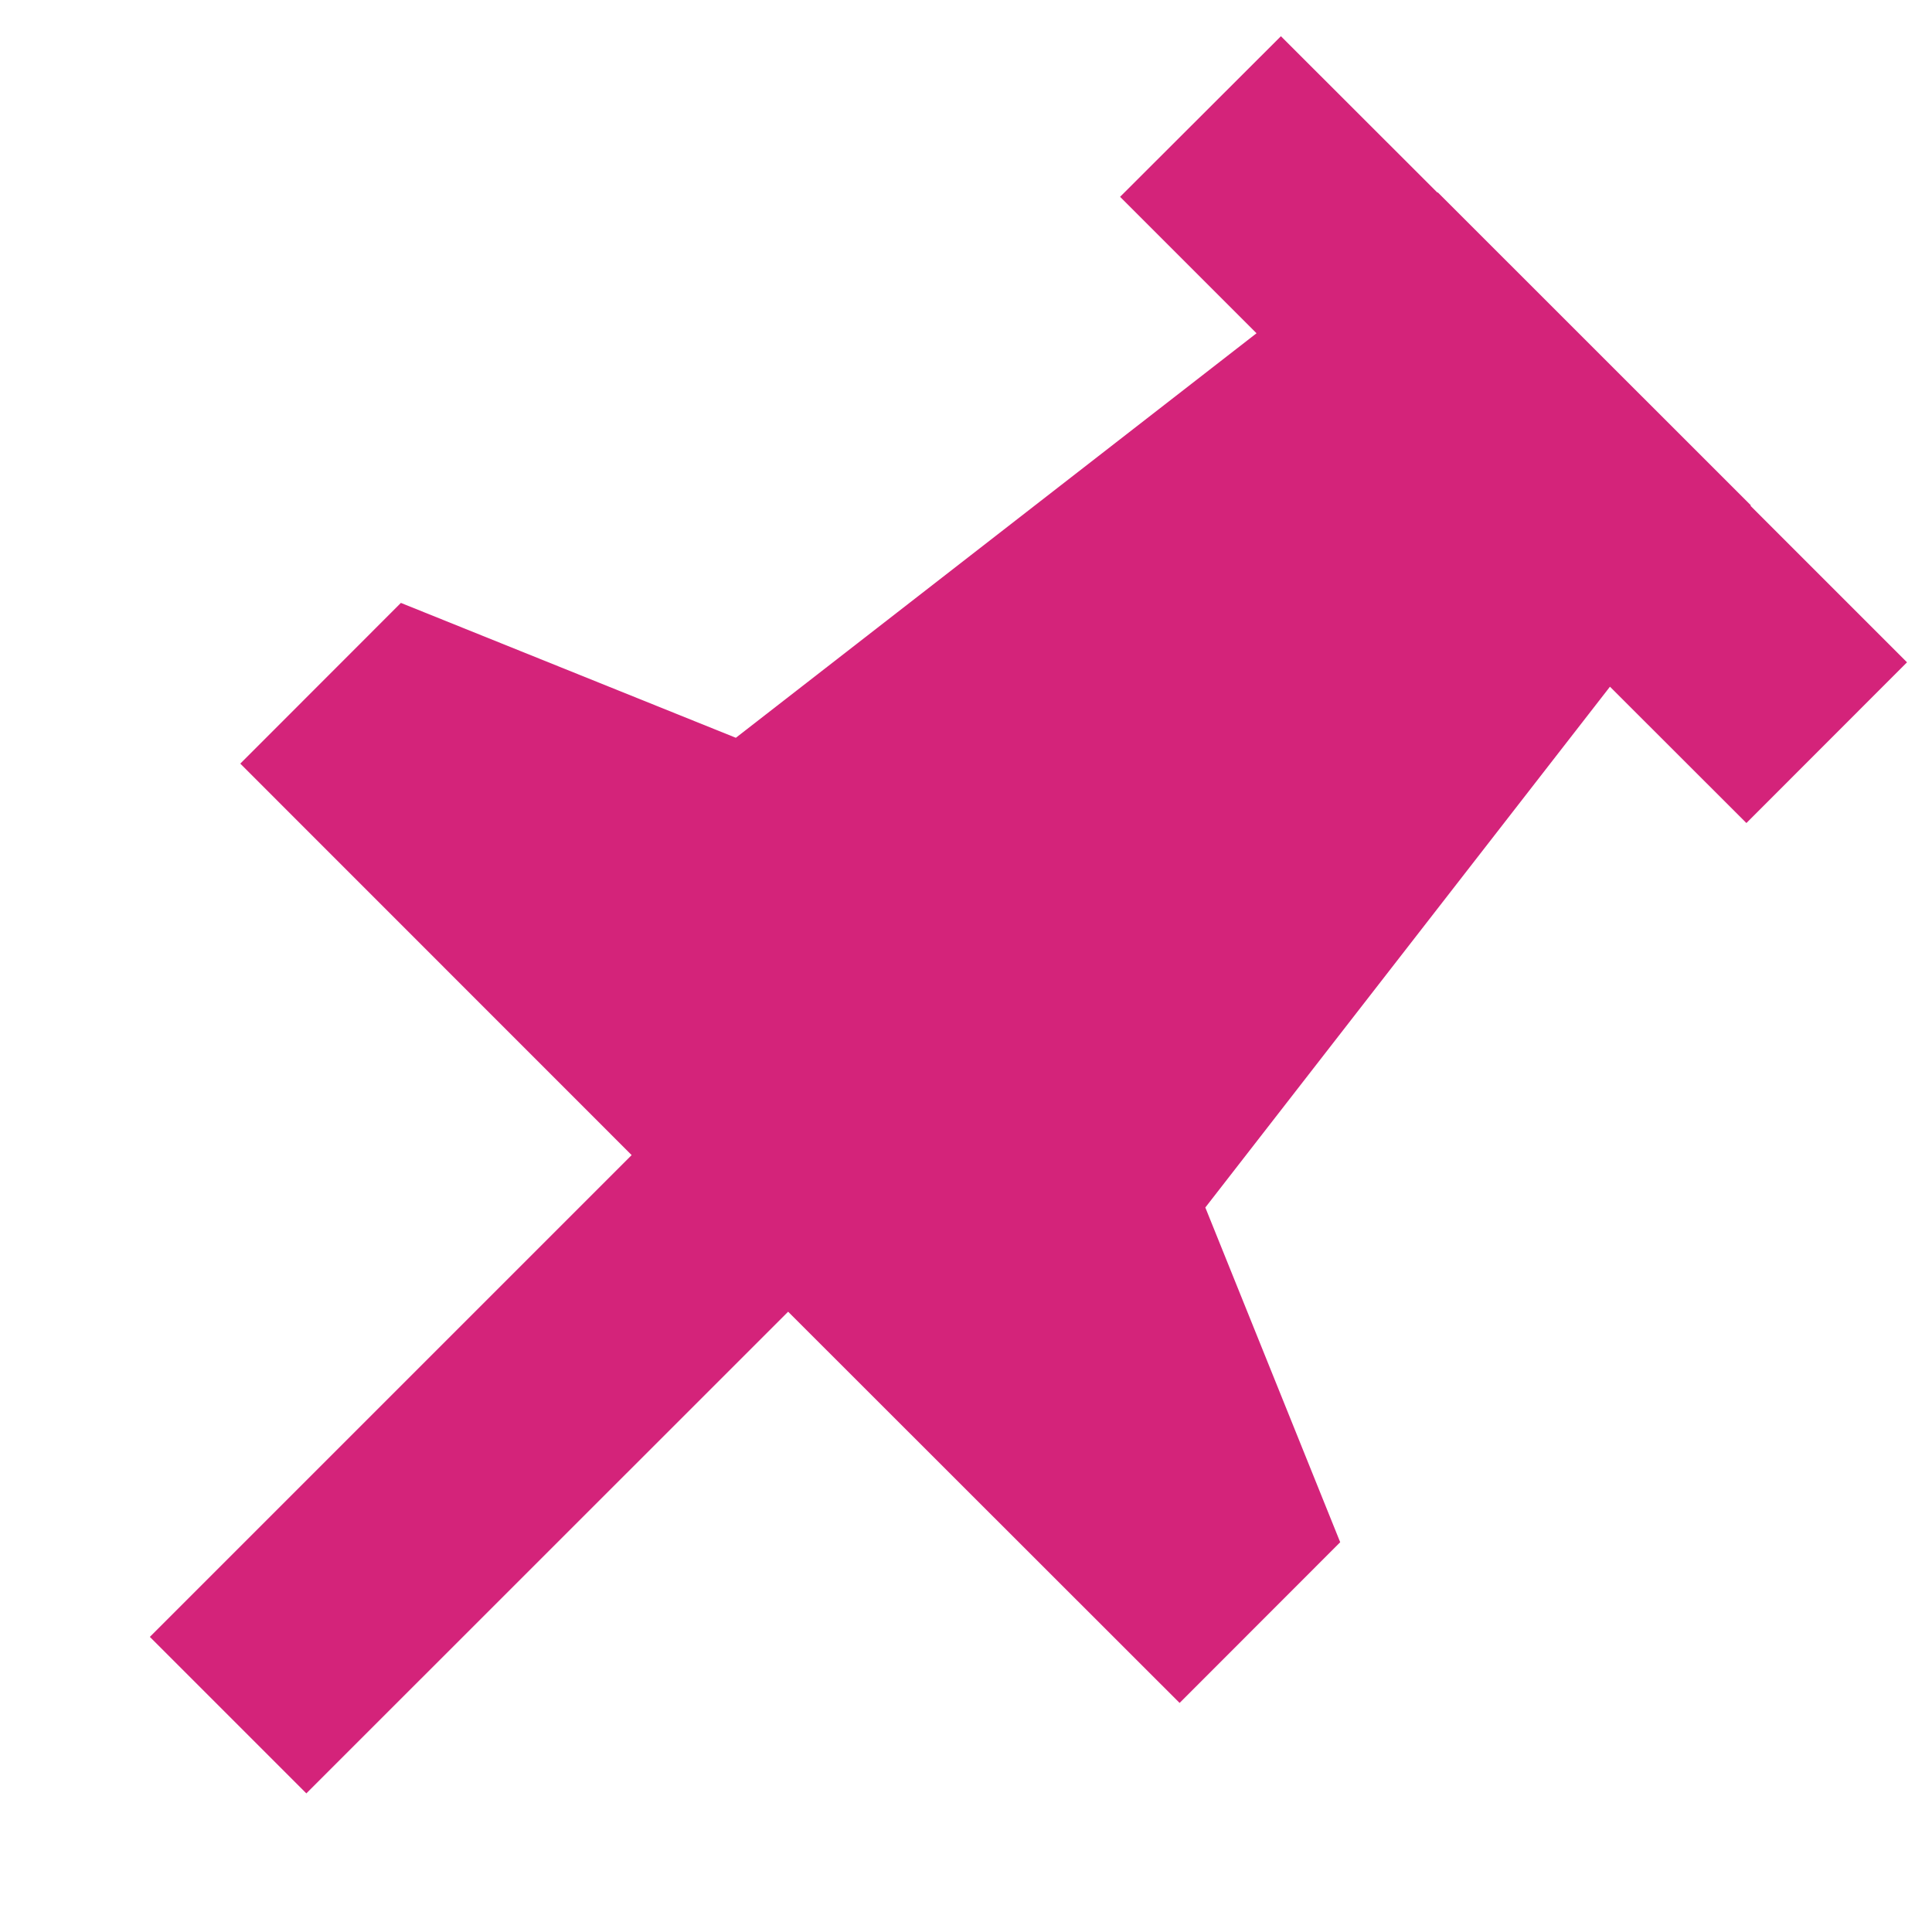 <?xml version="1.0" standalone="no"?><!DOCTYPE svg PUBLIC "-//W3C//DTD SVG 1.1//EN" "http://www.w3.org/Graphics/SVG/1.1/DTD/svg11.dtd"><svg t="1629795474221" class="icon" viewBox="0 0 1024 1024" version="1.1" xmlns="http://www.w3.org/2000/svg" p-id="4894" xmlns:xlink="http://www.w3.org/1999/xlink" width="200" height="200"><defs><style type="text/css"></style></defs><path d="M334.72 612.16L127.36 404.736l85.12-85.184L390.016 391.04l275.968-214.4-72.32-72.32L678.912 19.2l82.944 82.88 0.192-0.128L928 267.84l-0.192 0.256 82.944 82.944-85.12 85.184-72.32-72.256L638.848 640l71.488 177.408-85.12 85.184-207.488-207.36-255.36 255.296-82.944-82.944 255.36-255.36z" fill="#d4237a" p-id="4895"></path></svg>